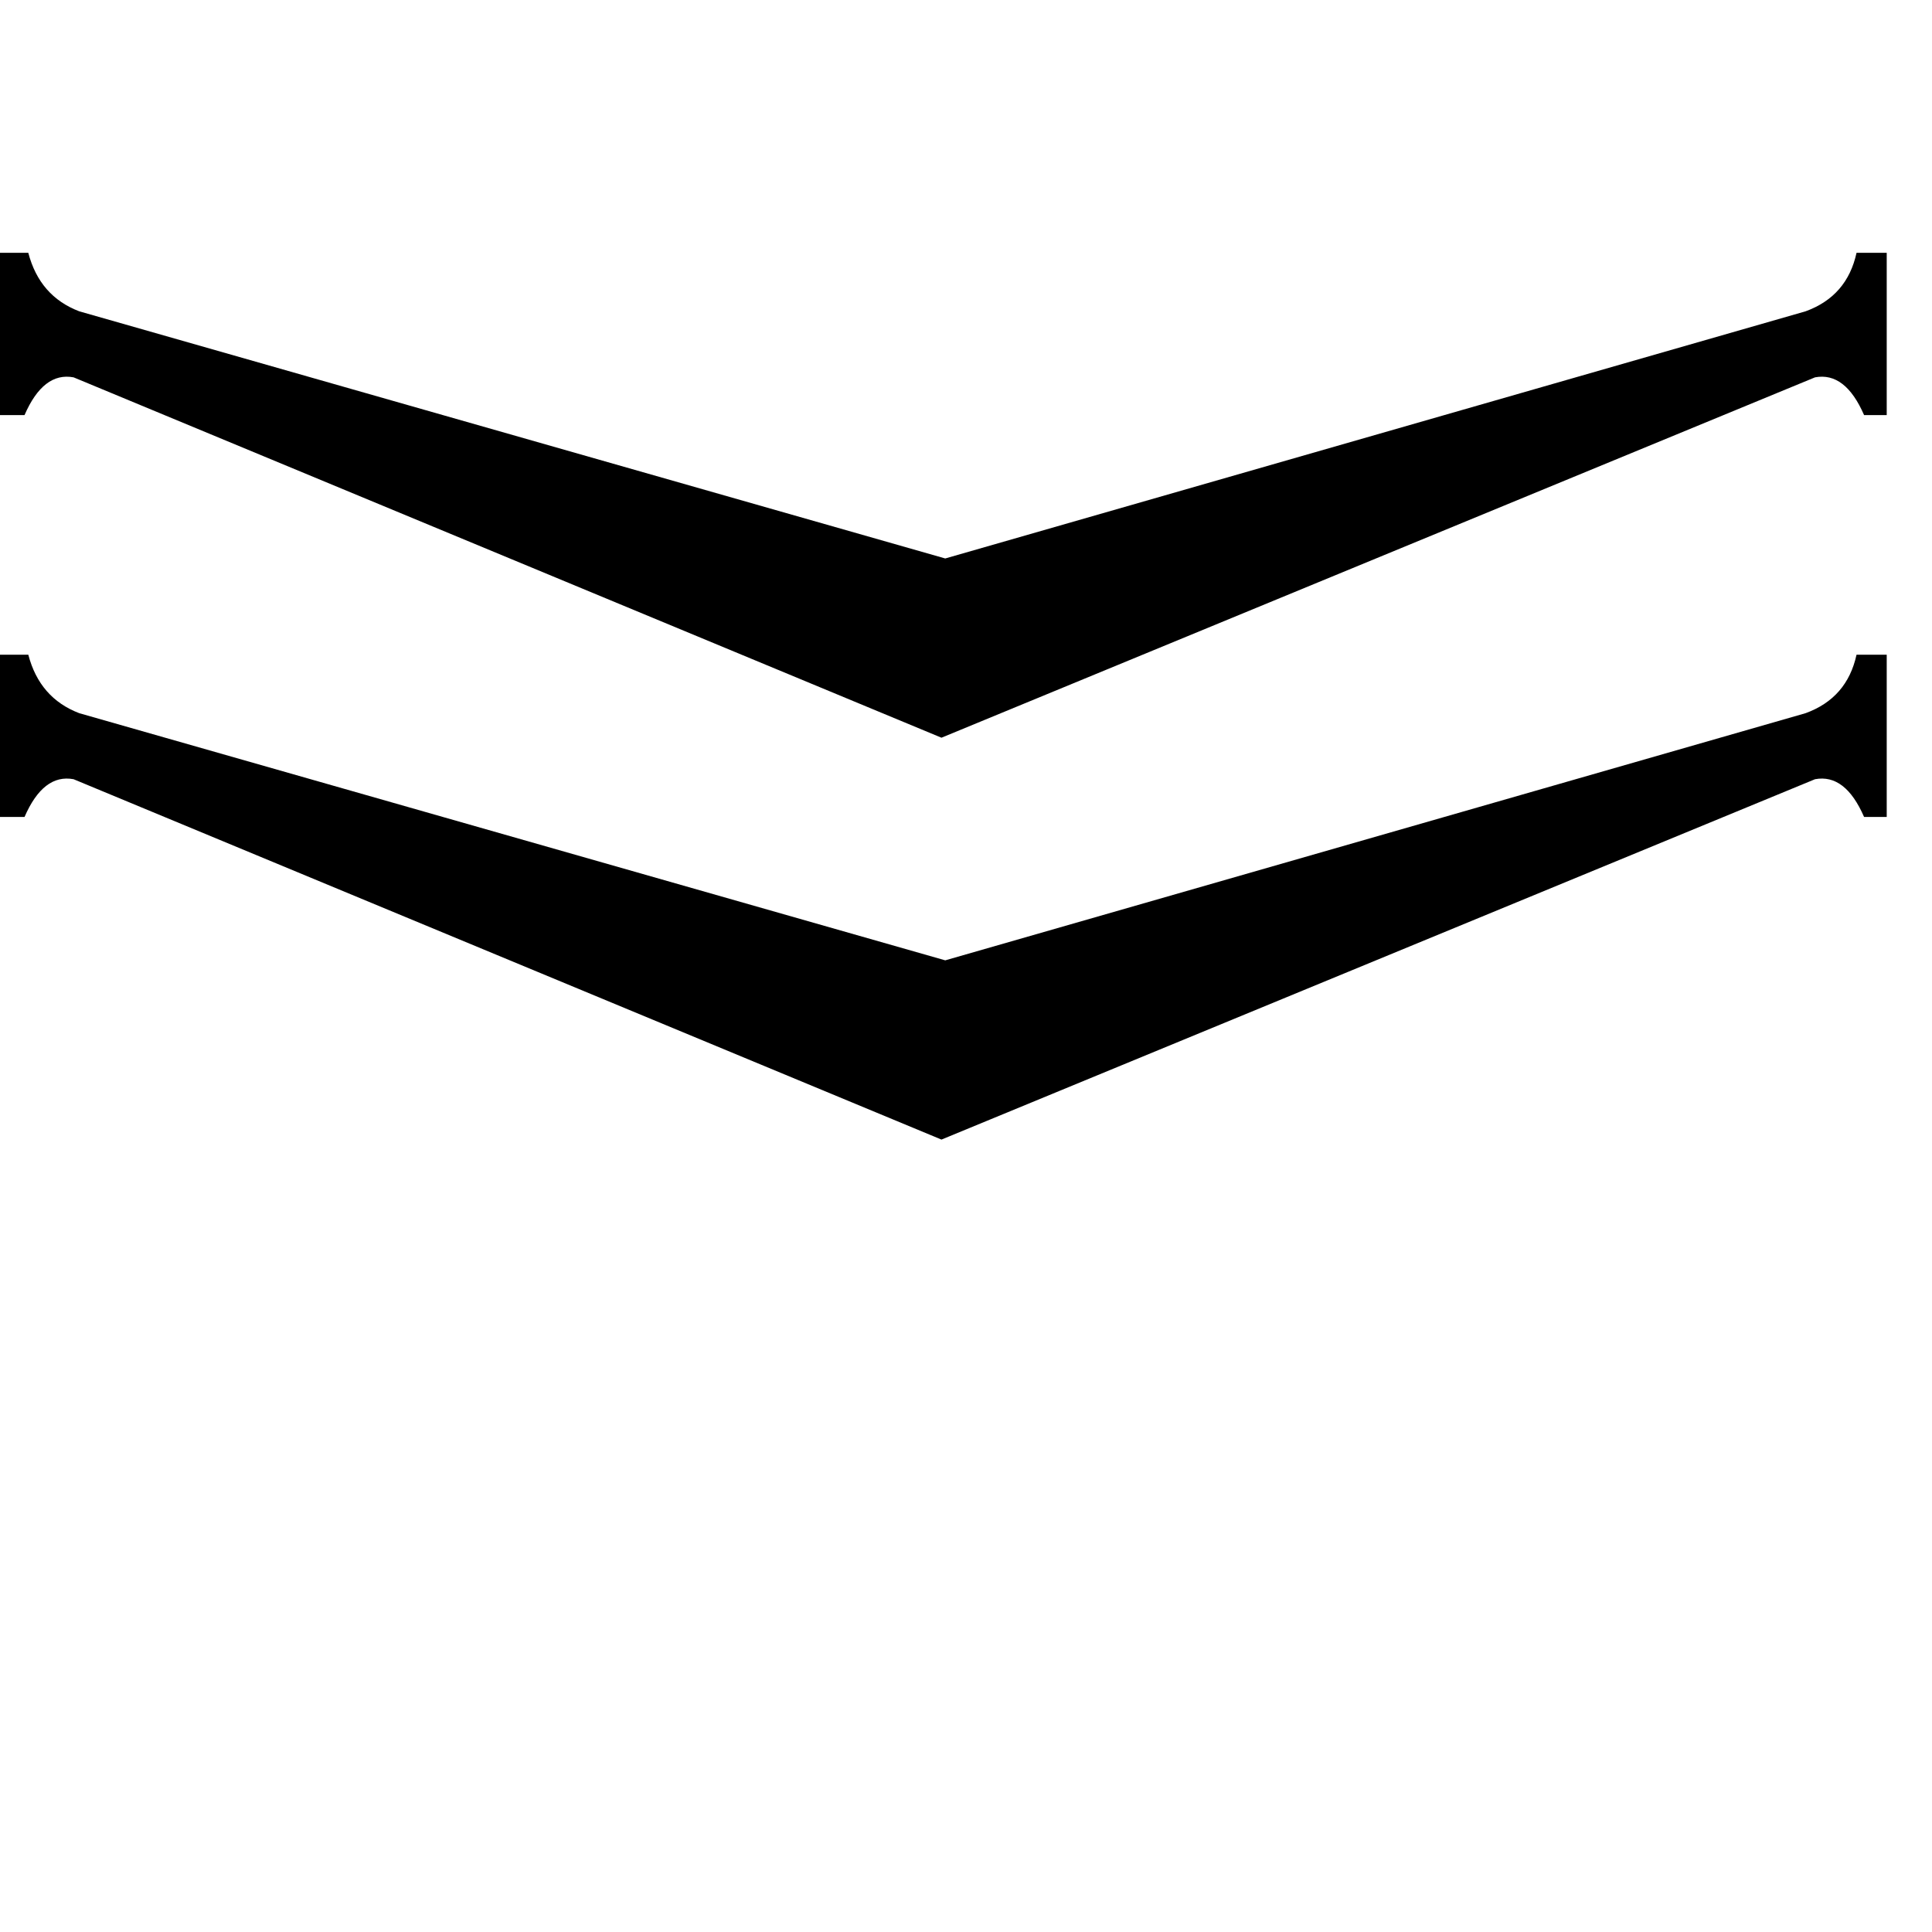 <svg xmlns="http://www.w3.org/2000/svg" viewBox="0 -800 1024 1024">
	<path fill="#000000" d="M499 -196L39 -387Q23 -390 13 -367H0V-453H15Q21 -430 42 -422L501 -291L957 -422Q979 -430 984 -453H1000V-367H988Q978 -390 962 -387ZM499 -409L39 -600Q23 -603 13 -580H0V-666H15Q21 -643 42 -635L501 -504L957 -635Q979 -643 984 -666H1000V-580H988Q978 -603 962 -600Z"/>
</svg>